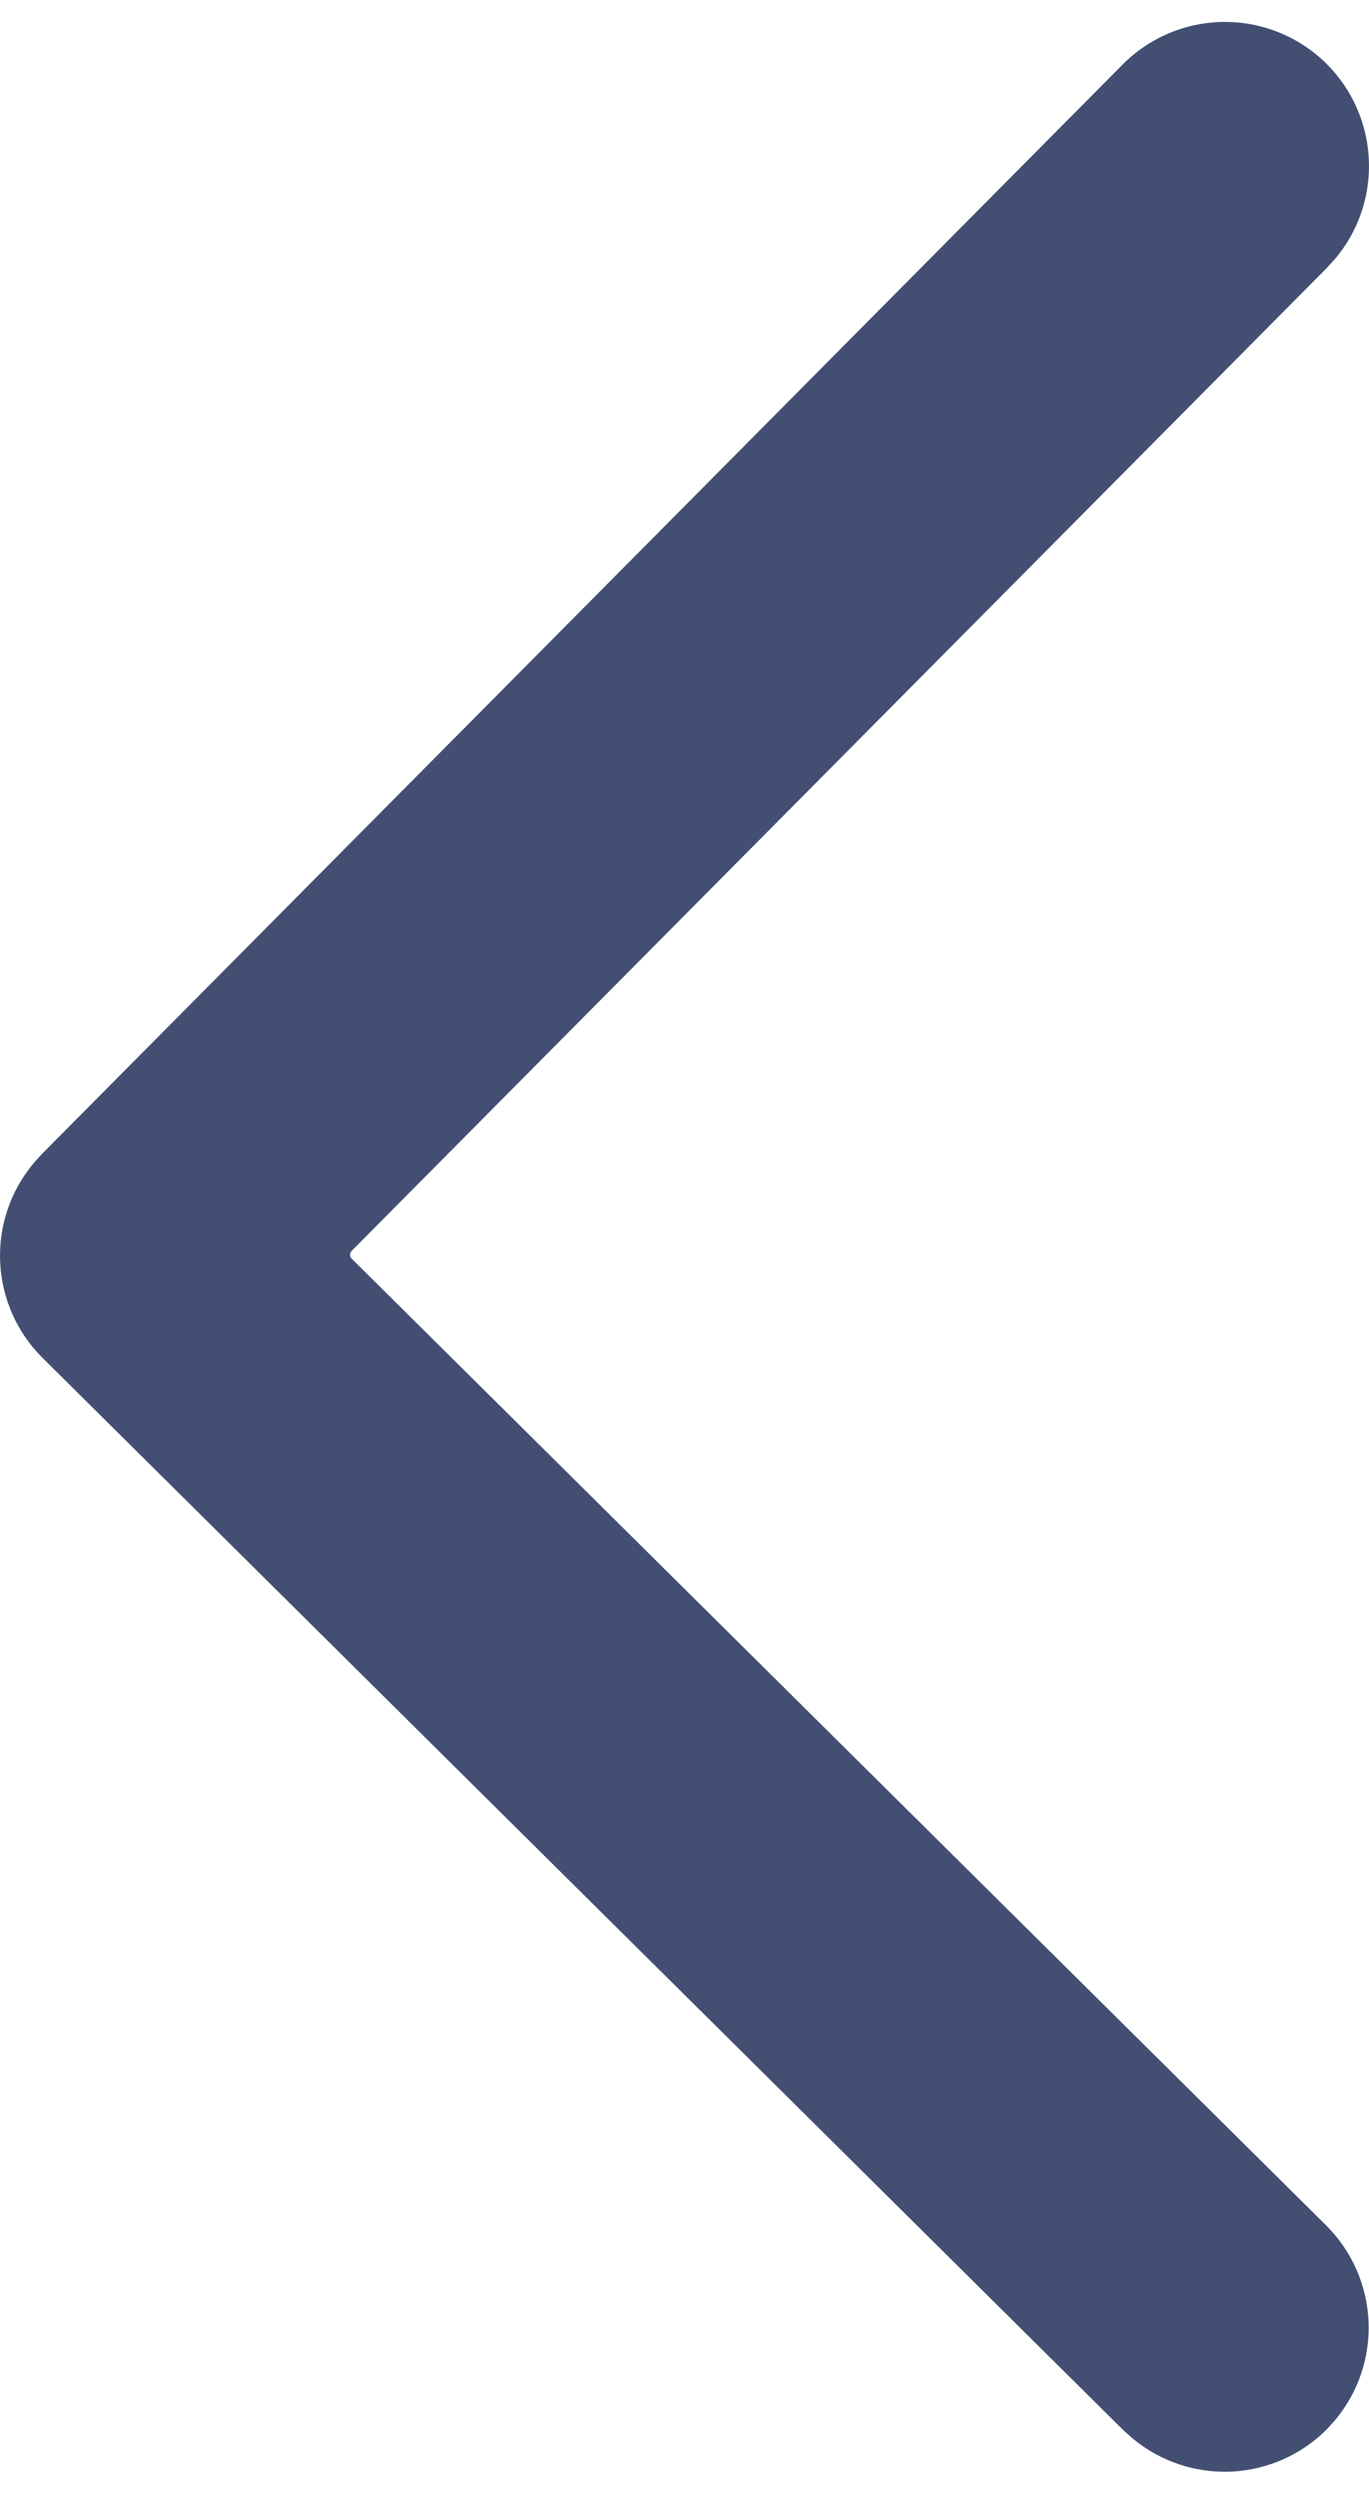 <svg width="23" height="42" viewBox="0 0 23 42" fill="none" xmlns="http://www.w3.org/2000/svg">
<path d="M18.856 1.089C19.295 0.644 19.889 0.386 20.514 0.369C21.139 0.352 21.746 0.578 22.209 0.998C22.671 1.419 22.953 2.002 22.994 2.626C23.037 3.25 22.836 3.866 22.434 4.344L22.294 4.499L5.908 21.014C5.872 21.05 5.872 21.108 5.908 21.144L22.279 37.384C22.709 37.811 22.963 38.383 22.992 38.988C23.021 39.593 22.822 40.187 22.434 40.652L22.294 40.808C21.867 41.238 21.294 41.492 20.689 41.521C20.084 41.549 19.491 41.35 19.026 40.962L18.869 40.822L0.715 22.812C0.285 22.386 0.031 21.813 0.003 21.208C-0.026 20.603 0.174 20.01 0.561 19.545L0.702 19.388L18.856 1.089Z" fill="#424F72"/>
</svg>
